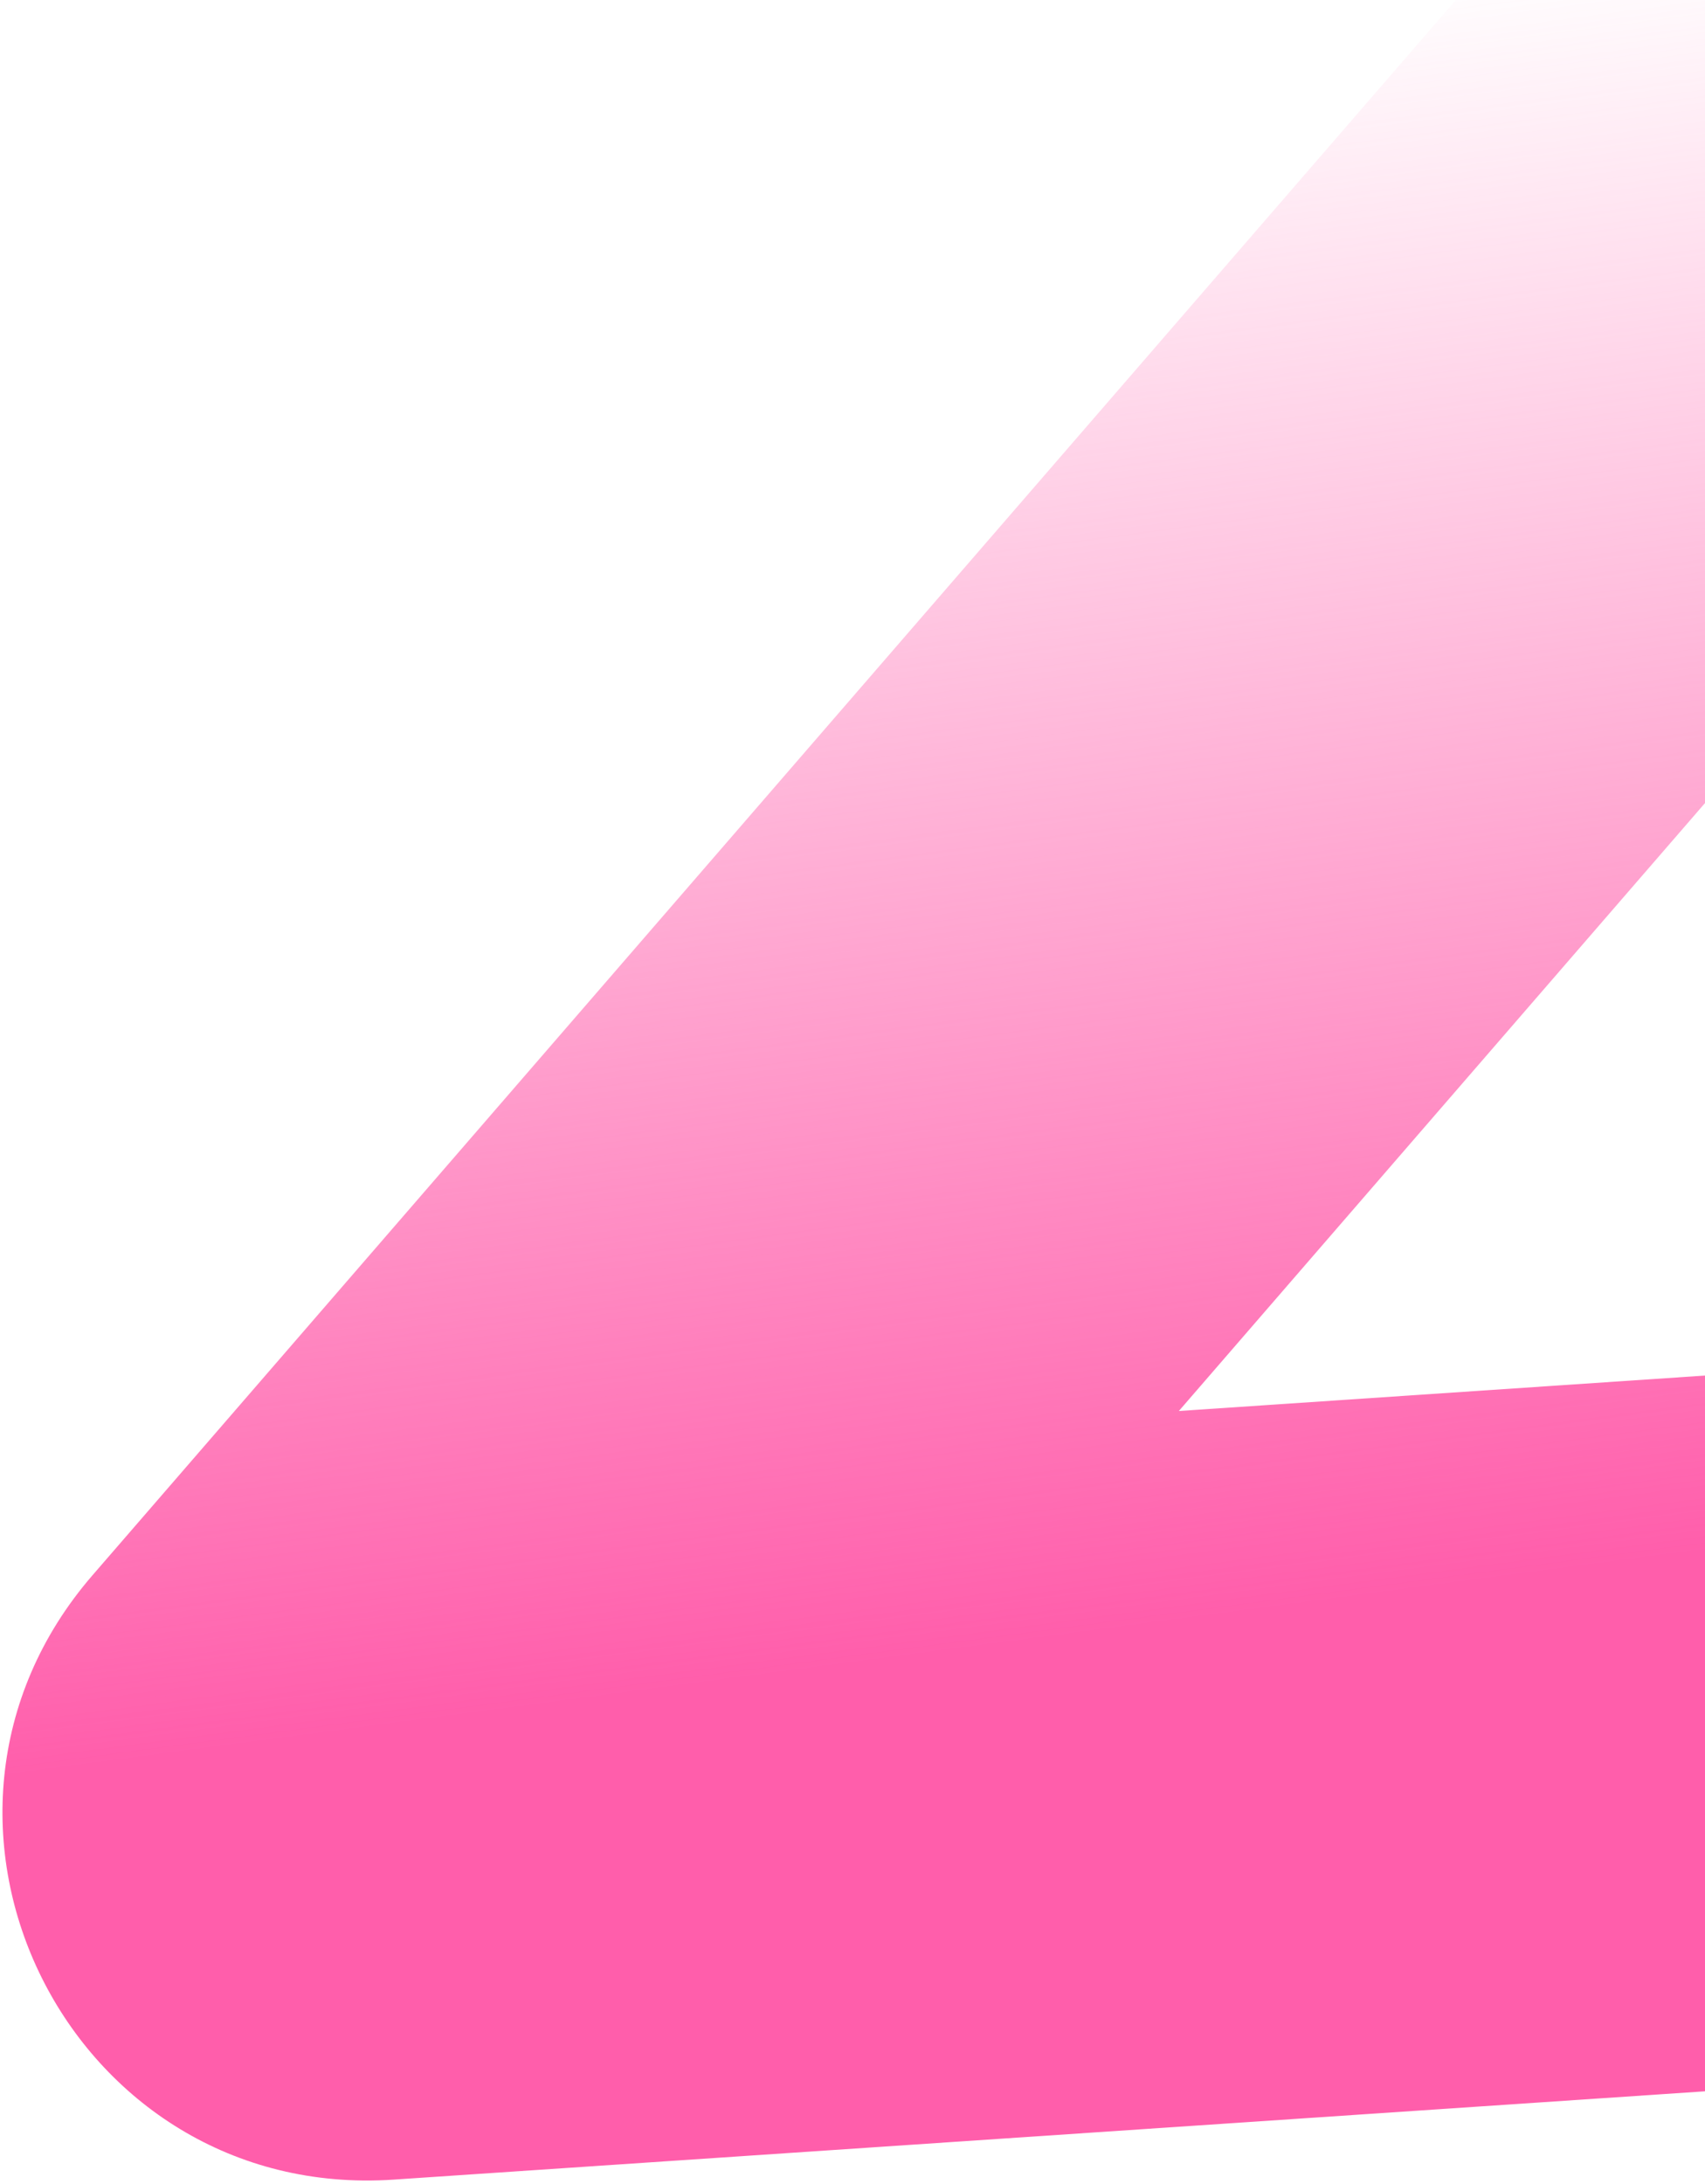 <svg xmlns="http://www.w3.org/2000/svg" width="314" height="402" fill="none" viewBox="0 0 314 402"><path fill="url(#a)" fill-rule="evenodd" d="M17.052 289.964 311.67-50.31l99.384 86.05-193.951 224.006 279.117-18.79 8.829 131.164-432.562 29.119c-59.716 4.02-94.612-66.03-55.436-111.275" clip-rule="evenodd"/><defs><linearGradient id="a" x1="342.137" x2="389.753" y1="-15.902" y2="343.232" gradientUnits="userSpaceOnUse"><stop stop-color="#ff5eab" stop-opacity="0"/><stop offset=".815" stop-color="#ff5eab"/></linearGradient></defs></svg>